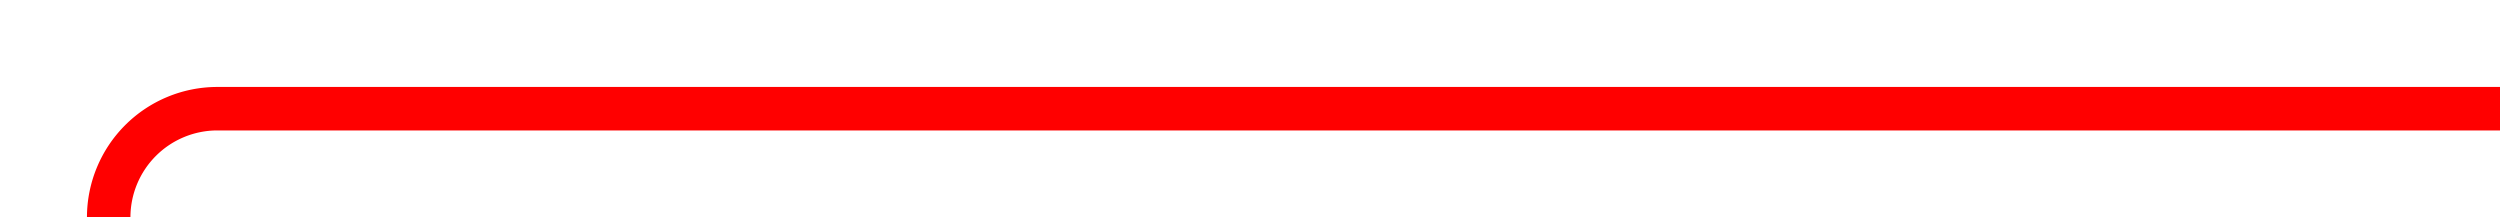 ﻿<?xml version="1.0" encoding="utf-8"?>
<svg version="1.1" xmlns:xlink="http://www.w3.org/1999/xlink" width="115px" height="10px" preserveAspectRatio="xMinYMid meet" viewBox="386 880  115 8" xmlns="http://www.w3.org/2000/svg">
  <path d="M 501 884  L 396 884  A 5 5 0 0 0 391 889 L 391 1134  A 5 5 0 0 0 396 1139 L 619 1139  A 5 5 0 0 1 624 1144 L 624 1205  " stroke-width="2" stroke="#ff0000" fill="none" />
  <path d="M 616.4 1204  L 624 1211  L 631.6 1204  L 616.4 1204  Z " fill-rule="nonzero" fill="#ff0000" stroke="none" />
</svg>